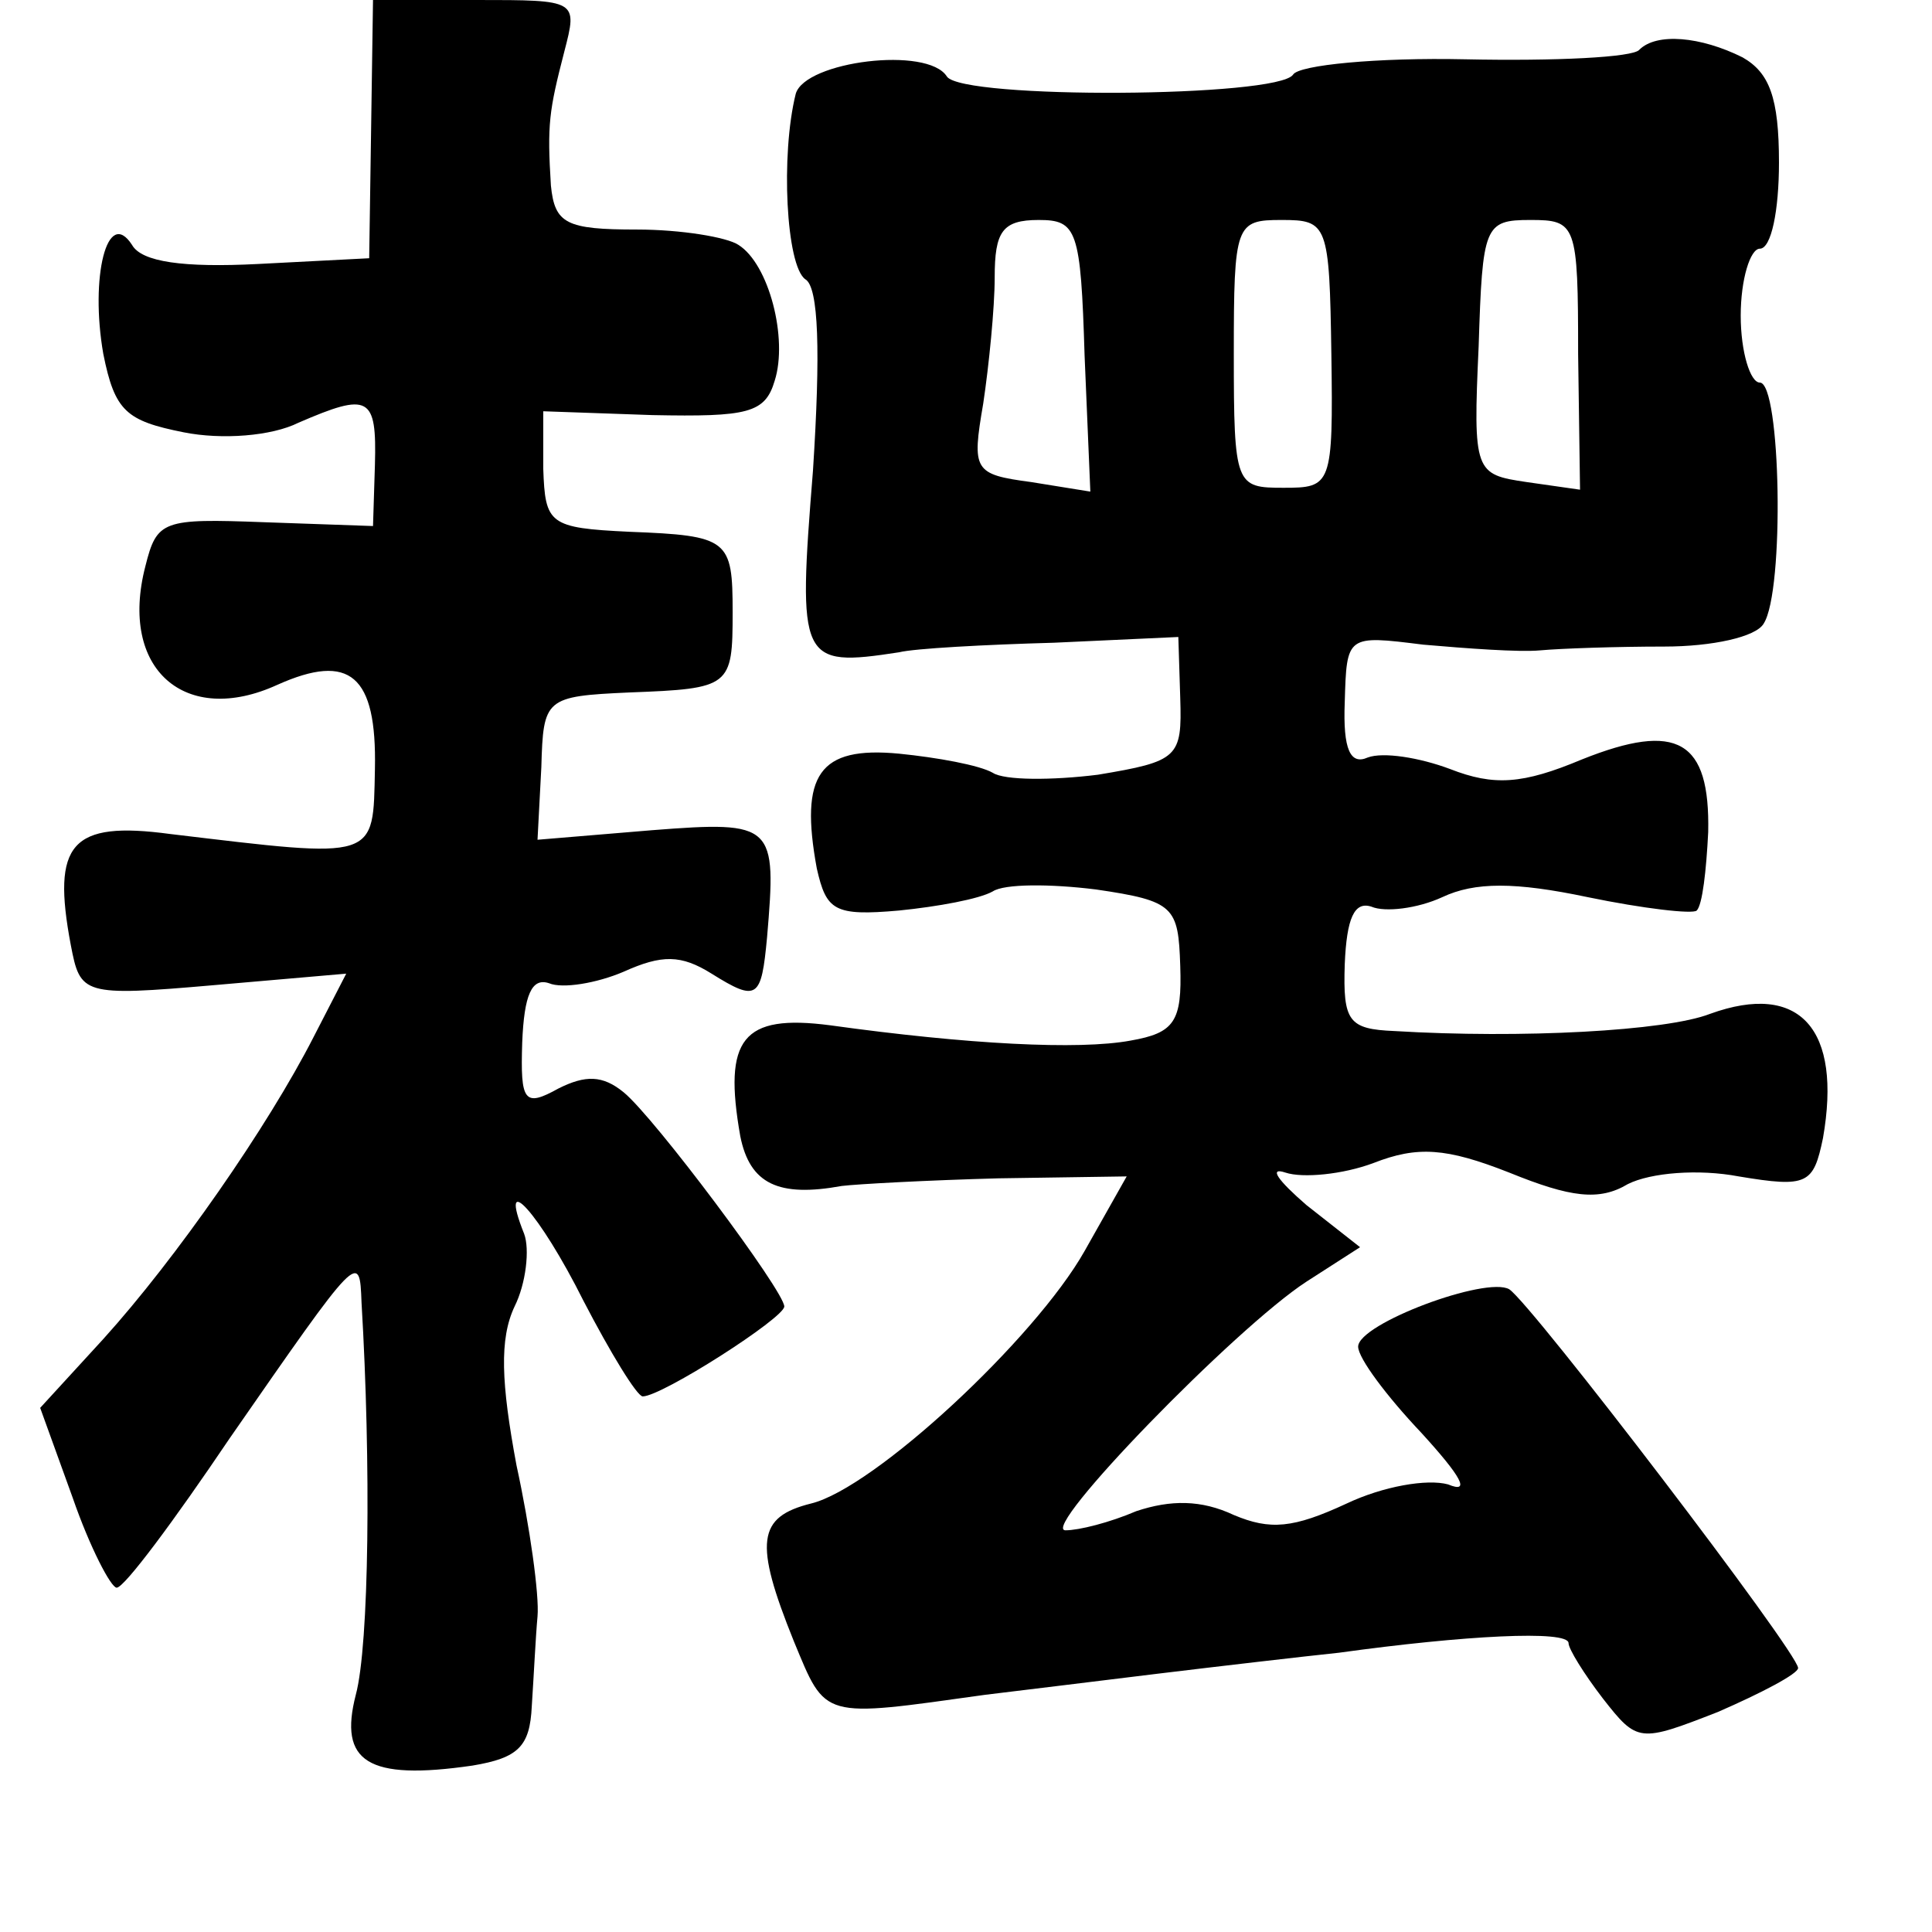 <?xml version="1.0" standalone="no"?>
<!DOCTYPE svg PUBLIC "-//W3C//DTD SVG 20010904//EN"
 "http://www.w3.org/TR/2001/REC-SVG-20010904/DTD/svg10.dtd">
<svg version="1.0" xmlns="http://www.w3.org/2000/svg"
 width="101pt" height="101pt" viewBox="0 0 101 101"
 preserveAspectRatio="xMidYMid meet">
<g transform="translate(0,101) scale(0.1,-0.1)"
fill="#000000" stroke="none">
<path d="M194 942 l-1 -67 -58 -3 c-39 -2 -61 1 -66 10 -13 20 -22 -17 -15
-57 6 -30 12 -35 42 -41 20 -4 46 -2 60 5 37 16 41 14 40 -22 l-1 -32 -57 2
c-53 2 -56 1 -62 -23 -14 -54 21 -84 69 -62 38 17 52 5 51 -44 -1 -48 2 -47
-107 -34 -52 7 -62 -5 -52 -58 5 -26 6 -27 75 -21 l69 6 -17 -33 c-24 -47 -72
-116 -110 -158 l-33 -36 17 -47 c9 -26 20 -47 23 -47 4 0 30 35 59 78 68 98
68 98 69 71 5 -84 4 -179 -3 -205 -9 -35 6 -45 61 -37 24 4 30 10 31 31 1 15
2 36 3 47 1 11 -4 47 -11 79 -8 43 -9 66 -1 83 6 12 8 30 5 38 -14 35 8 11 31
-35 14 -27 28 -50 31 -50 10 0 74 41 74 47 0 8 -68 99 -84 112 -11 9 -20 9
-34 2 -18 -10 -20 -7 -19 24 1 25 5 34 14 31 7 -3 25 0 39 6 20 9 30 9 46 -1
24 -15 26 -13 29 19 5 59 4 61 -60 56 l-60 -5 2 38 c1 36 2 37 46 39 53 2 54
3 54 42 0 38 -2 40 -54 42 -42 2 -44 4 -45 33 l0 30 57 -2 c50 -1 59 1 64 18
7 22 -3 61 -19 71 -6 4 -30 8 -53 8 -37 0 -43 3 -45 23 -2 32 -1 39 7 70 7 27
7 27 -46 27 l-54 0 -1 -68z"/>
<path d="M857 984 c-3 -4 -44 -6 -91 -5 -46 1 -87 -3 -90 -8 -8 -12 -173 -13
-181 -1 -10 16 -74 8 -79 -9 -8 -32 -5 -90 5 -97 7 -4 8 -38 4 -100 -8 -100
-7 -103 45 -95 8 2 45 4 81 5 l65 3 1 -32 c1 -31 -1 -33 -43 -40 -24 -3 -49
-3 -55 1 -7 4 -29 8 -49 10 -42 4 -52 -11 -43 -60 5 -22 9 -25 43 -22 20 2 42
6 49 10 6 4 30 4 54 1 41 -6 43 -9 44 -40 1 -29 -3 -35 -26 -39 -27 -5 -85 -2
-157 8 -46 6 -56 -7 -47 -58 5 -25 20 -32 53 -26 8 1 45 3 82 4 l67 1 -22 -39
c-26 -46 -110 -124 -143 -132 -28 -7 -30 -20 -9 -72 17 -41 14 -40 100 -28 17
2 57 7 90 11 33 4 76 9 95 11 65 9 120 12 120 5 0 -3 8 -16 18 -29 18 -23 19
-23 60 -7 23 10 42 20 42 23 0 8 -139 190 -151 198 -12 7 -79 -18 -79 -30 0
-6 15 -26 33 -45 21 -23 26 -32 14 -27 -11 3 -34 -1 -53 -10 -28 -13 -40 -14
-59 -6 -17 8 -33 8 -51 2 -14 -6 -30 -10 -37 -10 -14 0 89 106 126 130 l28 18
-28 22 c-15 13 -20 20 -11 17 9 -3 30 -1 46 5 23 9 38 8 71 -5 32 -13 47 -15
62 -6 12 6 37 8 58 4 36 -6 39 -4 44 20 10 57 -12 82 -59 65 -23 -9 -99 -13
-165 -9 -24 1 -27 5 -26 35 1 24 5 33 14 30 7 -3 24 -1 37 5 17 8 38 8 76 0
29 -6 55 -9 57 -7 3 3 5 21 6 41 1 48 -16 58 -66 38 -31 -13 -46 -14 -69 -5
-16 6 -35 9 -43 6 -9 -4 -13 4 -12 29 1 35 1 35 41 30 23 -2 50 -4 61 -3 11 1
40 2 65 2 25 0 48 5 52 12 11 17 9 126 -2 126 -5 0 -10 16 -10 35 0 19 5 35
10 35 6 0 10 20 10 45 0 34 -5 47 -19 55 -22 11 -45 13 -54 4z m-290 -160 l3
-71 -31 5 c-30 4 -31 6 -25 41 3 20 6 50 6 66 0 24 4 30 23 30 20 0 22 -5 24
-71z m129 1 c1 -69 0 -70 -25 -70 -25 0 -26 1 -26 70 0 68 1 70 25 70 24 0 25
-2 26 -70z m129 0 l1 -71 -28 4 c-27 4 -28 5 -25 71 2 63 3 66 27 66 24 0 25
-2 25 -70z"/>
</g>
</svg>
